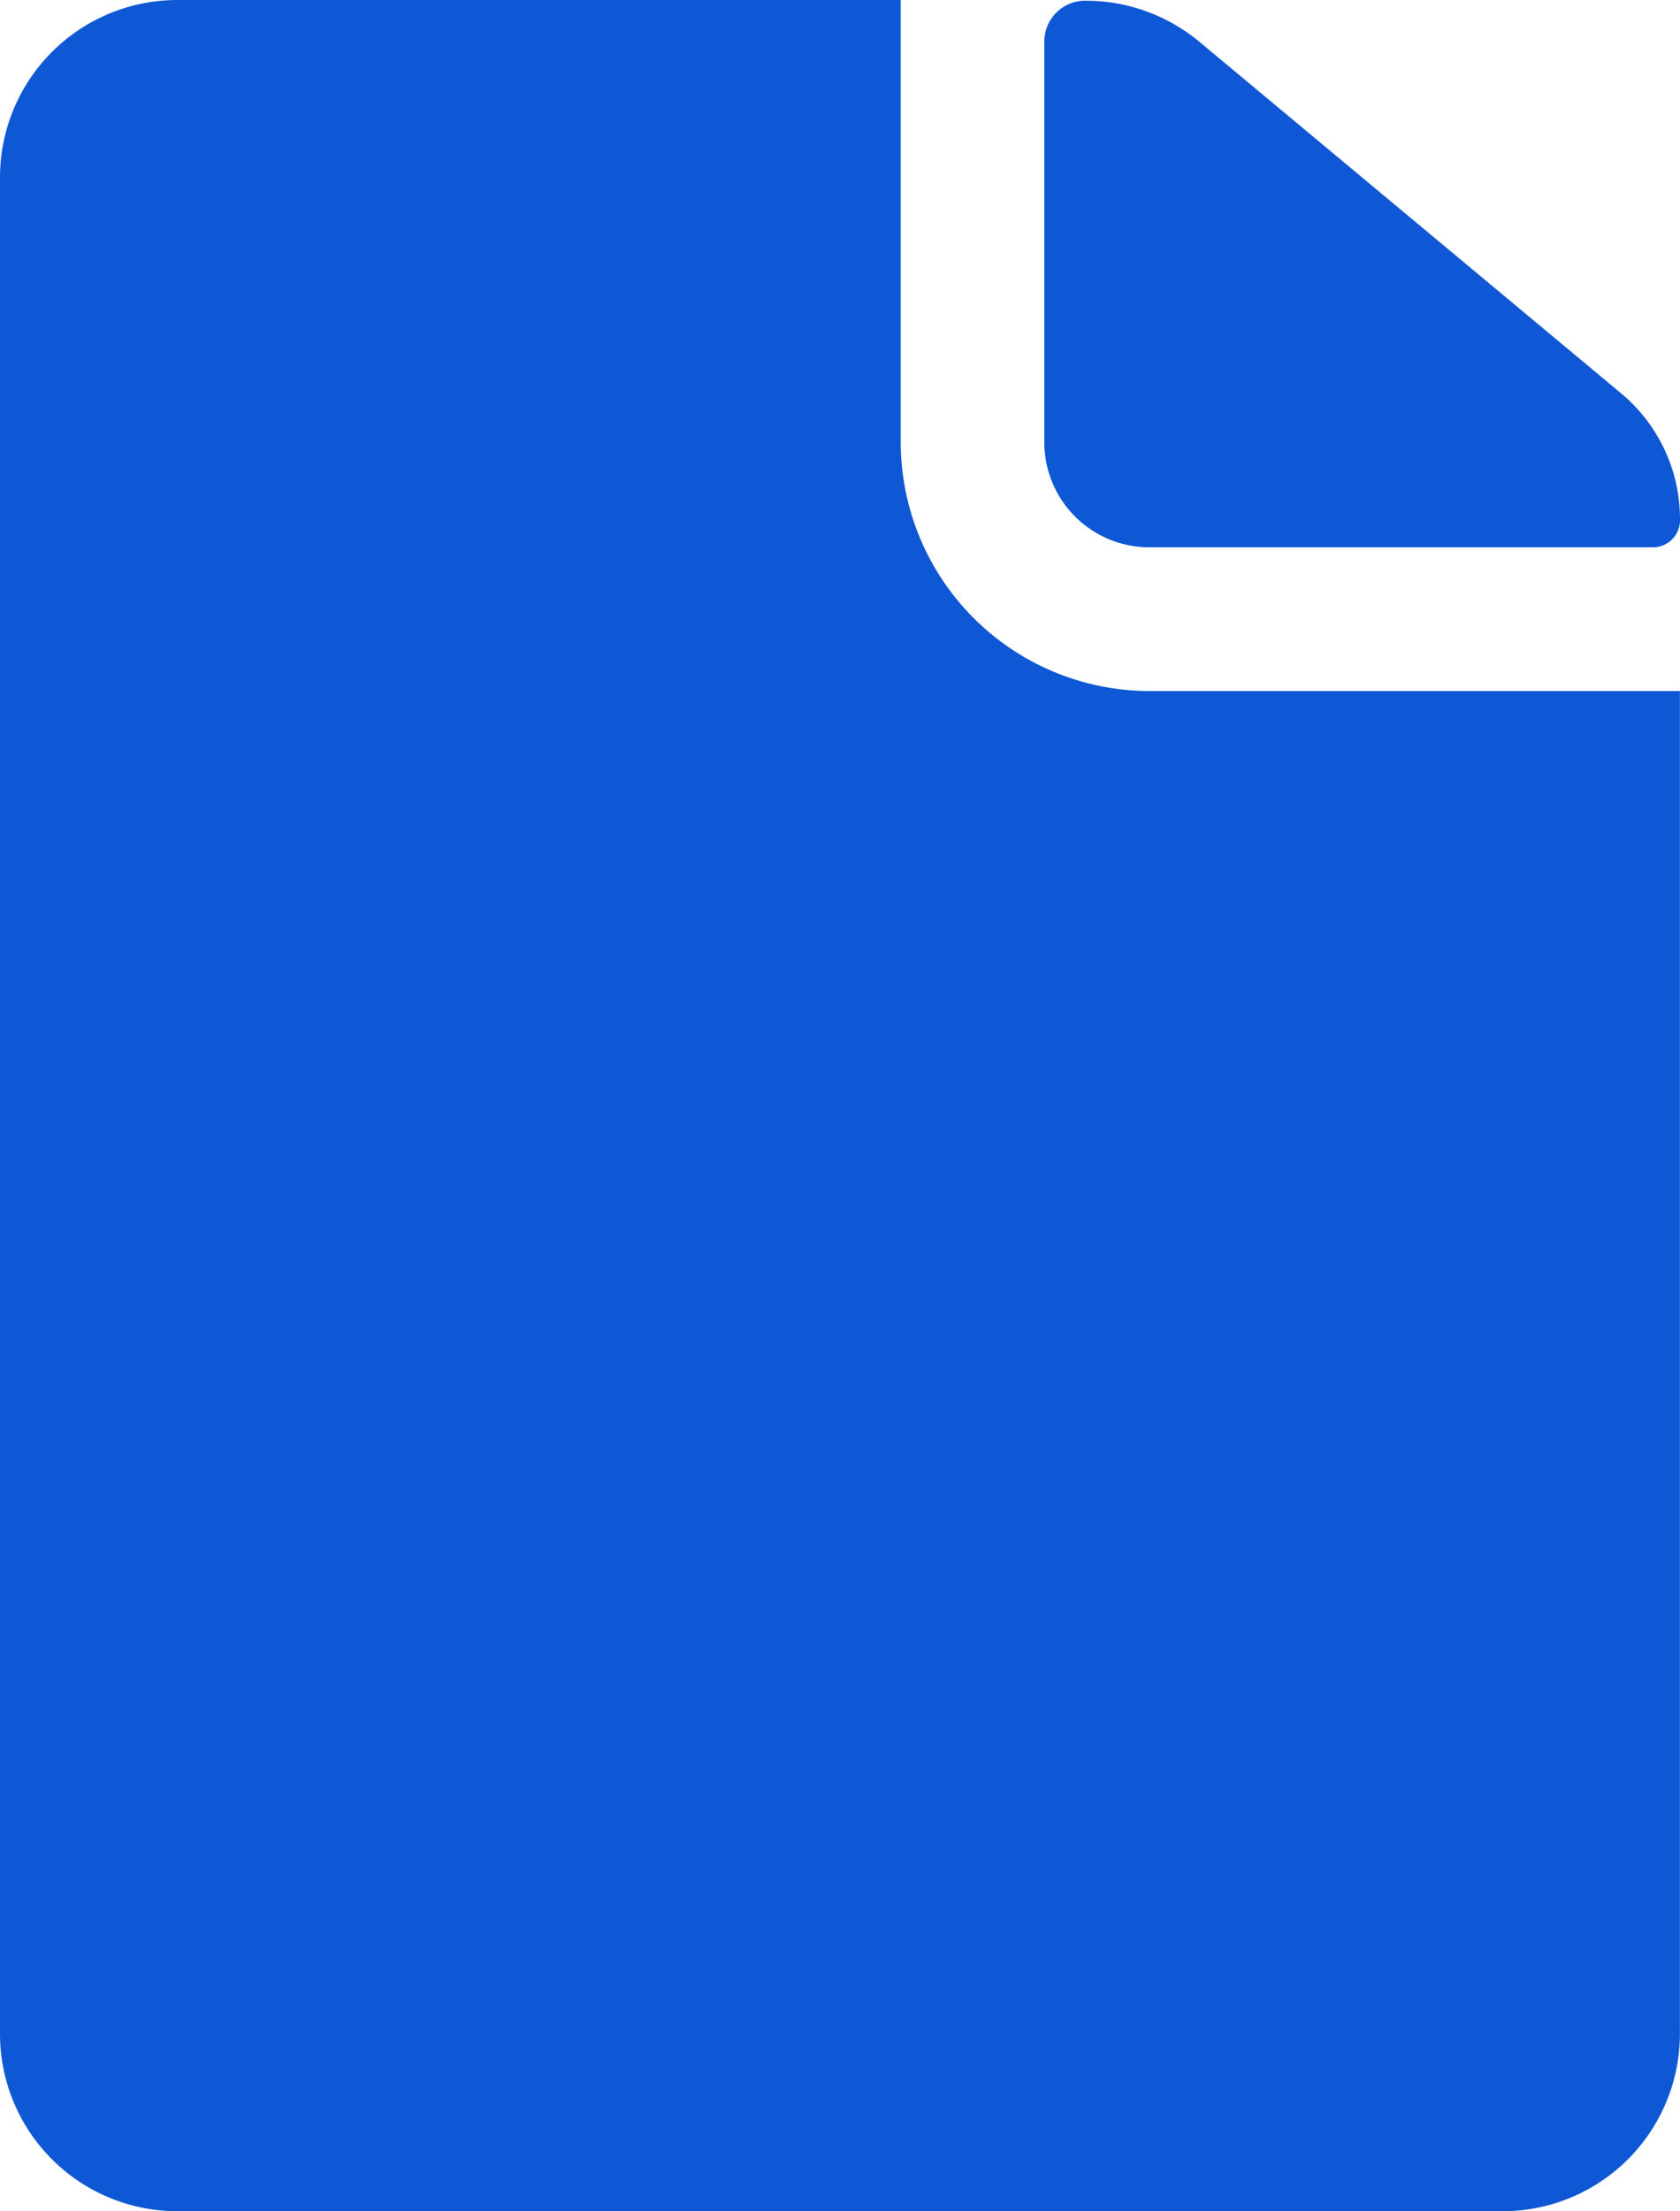<svg id="구성_요소_11_1" data-name="구성 요소 11 – 1" xmlns="http://www.w3.org/2000/svg" width="18.661" height="24.554" viewBox="0 0 18.661 24.554">
  <path id="패스_3270" data-name="패스 3270" d="M21.768,10.015h5.586a.3.3,0,0,0,.307-.307h0A1.817,1.817,0,0,0,27,8.3L22.32,4.4a1.972,1.972,0,0,0-1.265-.454h0A.453.453,0,0,0,20.6,4.4v4.45A1.166,1.166,0,0,0,21.768,10.015Z" transform="translate(-9 -3.938)" fill="#0e58d6"/>
  <path id="패스_3271" data-name="패스 3271" d="M17.318,8.848V3.938H9.277A1.97,1.97,0,0,0,7.313,5.9V26.527a1.97,1.97,0,0,0,1.964,1.964H24.009a1.97,1.97,0,0,0,1.964-1.964V11.611H20.08A2.766,2.766,0,0,1,17.318,8.848Z" transform="translate(-7.313 -3.938)" fill="#0e58d6"/>
</svg>
